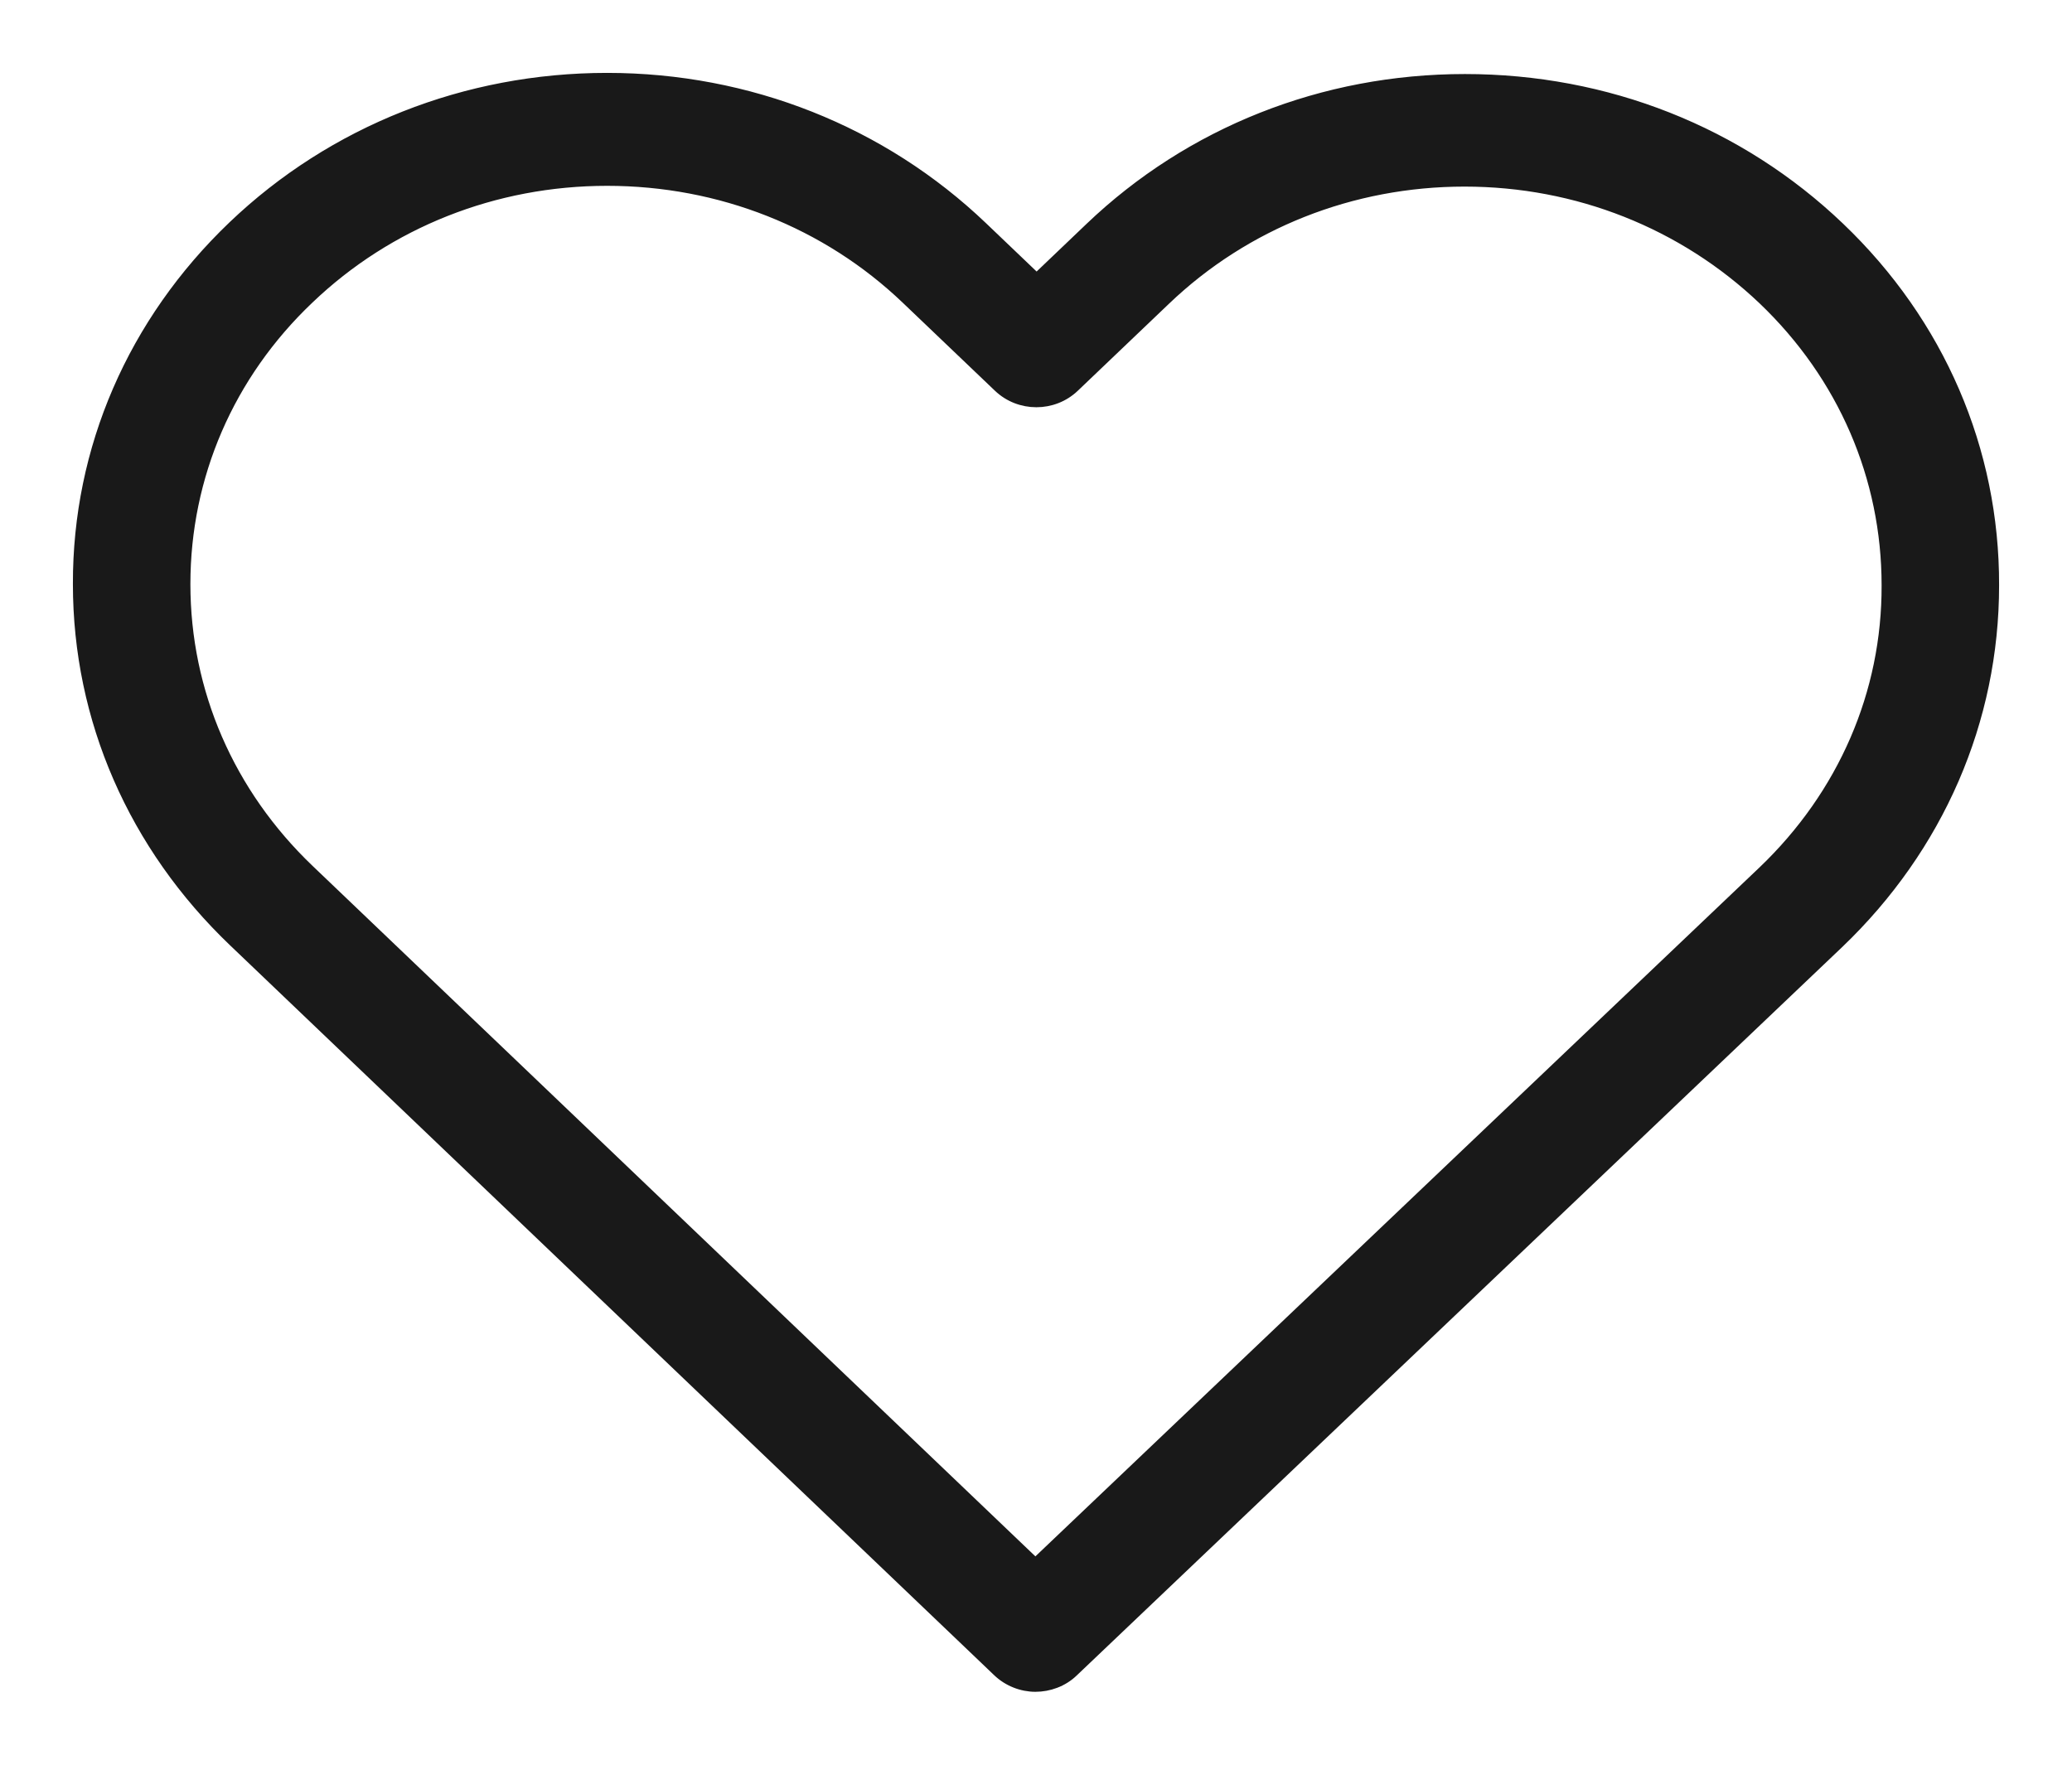 <svg width="27" height="23" viewBox="0 0 27 23" fill="none" xmlns="http://www.w3.org/2000/svg">
<path d="M23.981 2.95C22.672 1.699 20.939 1.015 19.089 1.015C17.239 1.015 15.501 1.704 14.192 2.955L13.508 3.608L12.814 2.945C11.505 1.694 9.761 1 7.911 1C6.067 1 4.328 1.689 3.025 2.934C1.716 4.185 0.995 5.846 1 7.613C1 9.381 1.726 11.037 3.035 12.287L12.989 21.797C13.126 21.929 13.312 22 13.492 22C13.672 22 13.858 21.934 13.995 21.802L23.97 12.308C25.279 11.057 26 9.396 26 7.629C26.005 5.861 25.29 4.2 23.981 2.95ZM22.963 11.341L13.492 20.354L4.042 11.325C3.003 10.333 2.431 9.016 2.431 7.613C2.431 6.211 2.998 4.894 4.037 3.907C5.07 2.919 6.448 2.372 7.911 2.372C9.379 2.372 10.763 2.919 11.801 3.912L12.999 5.056C13.28 5.325 13.73 5.325 14.011 5.056L15.199 3.922C16.237 2.929 17.621 2.382 19.084 2.382C20.546 2.382 21.924 2.929 22.963 3.917C24.002 4.909 24.569 6.226 24.569 7.629C24.574 9.031 24.002 10.348 22.963 11.341Z" fill="#191919" stroke="#191919" stroke-width="0.1"/>
</svg>
